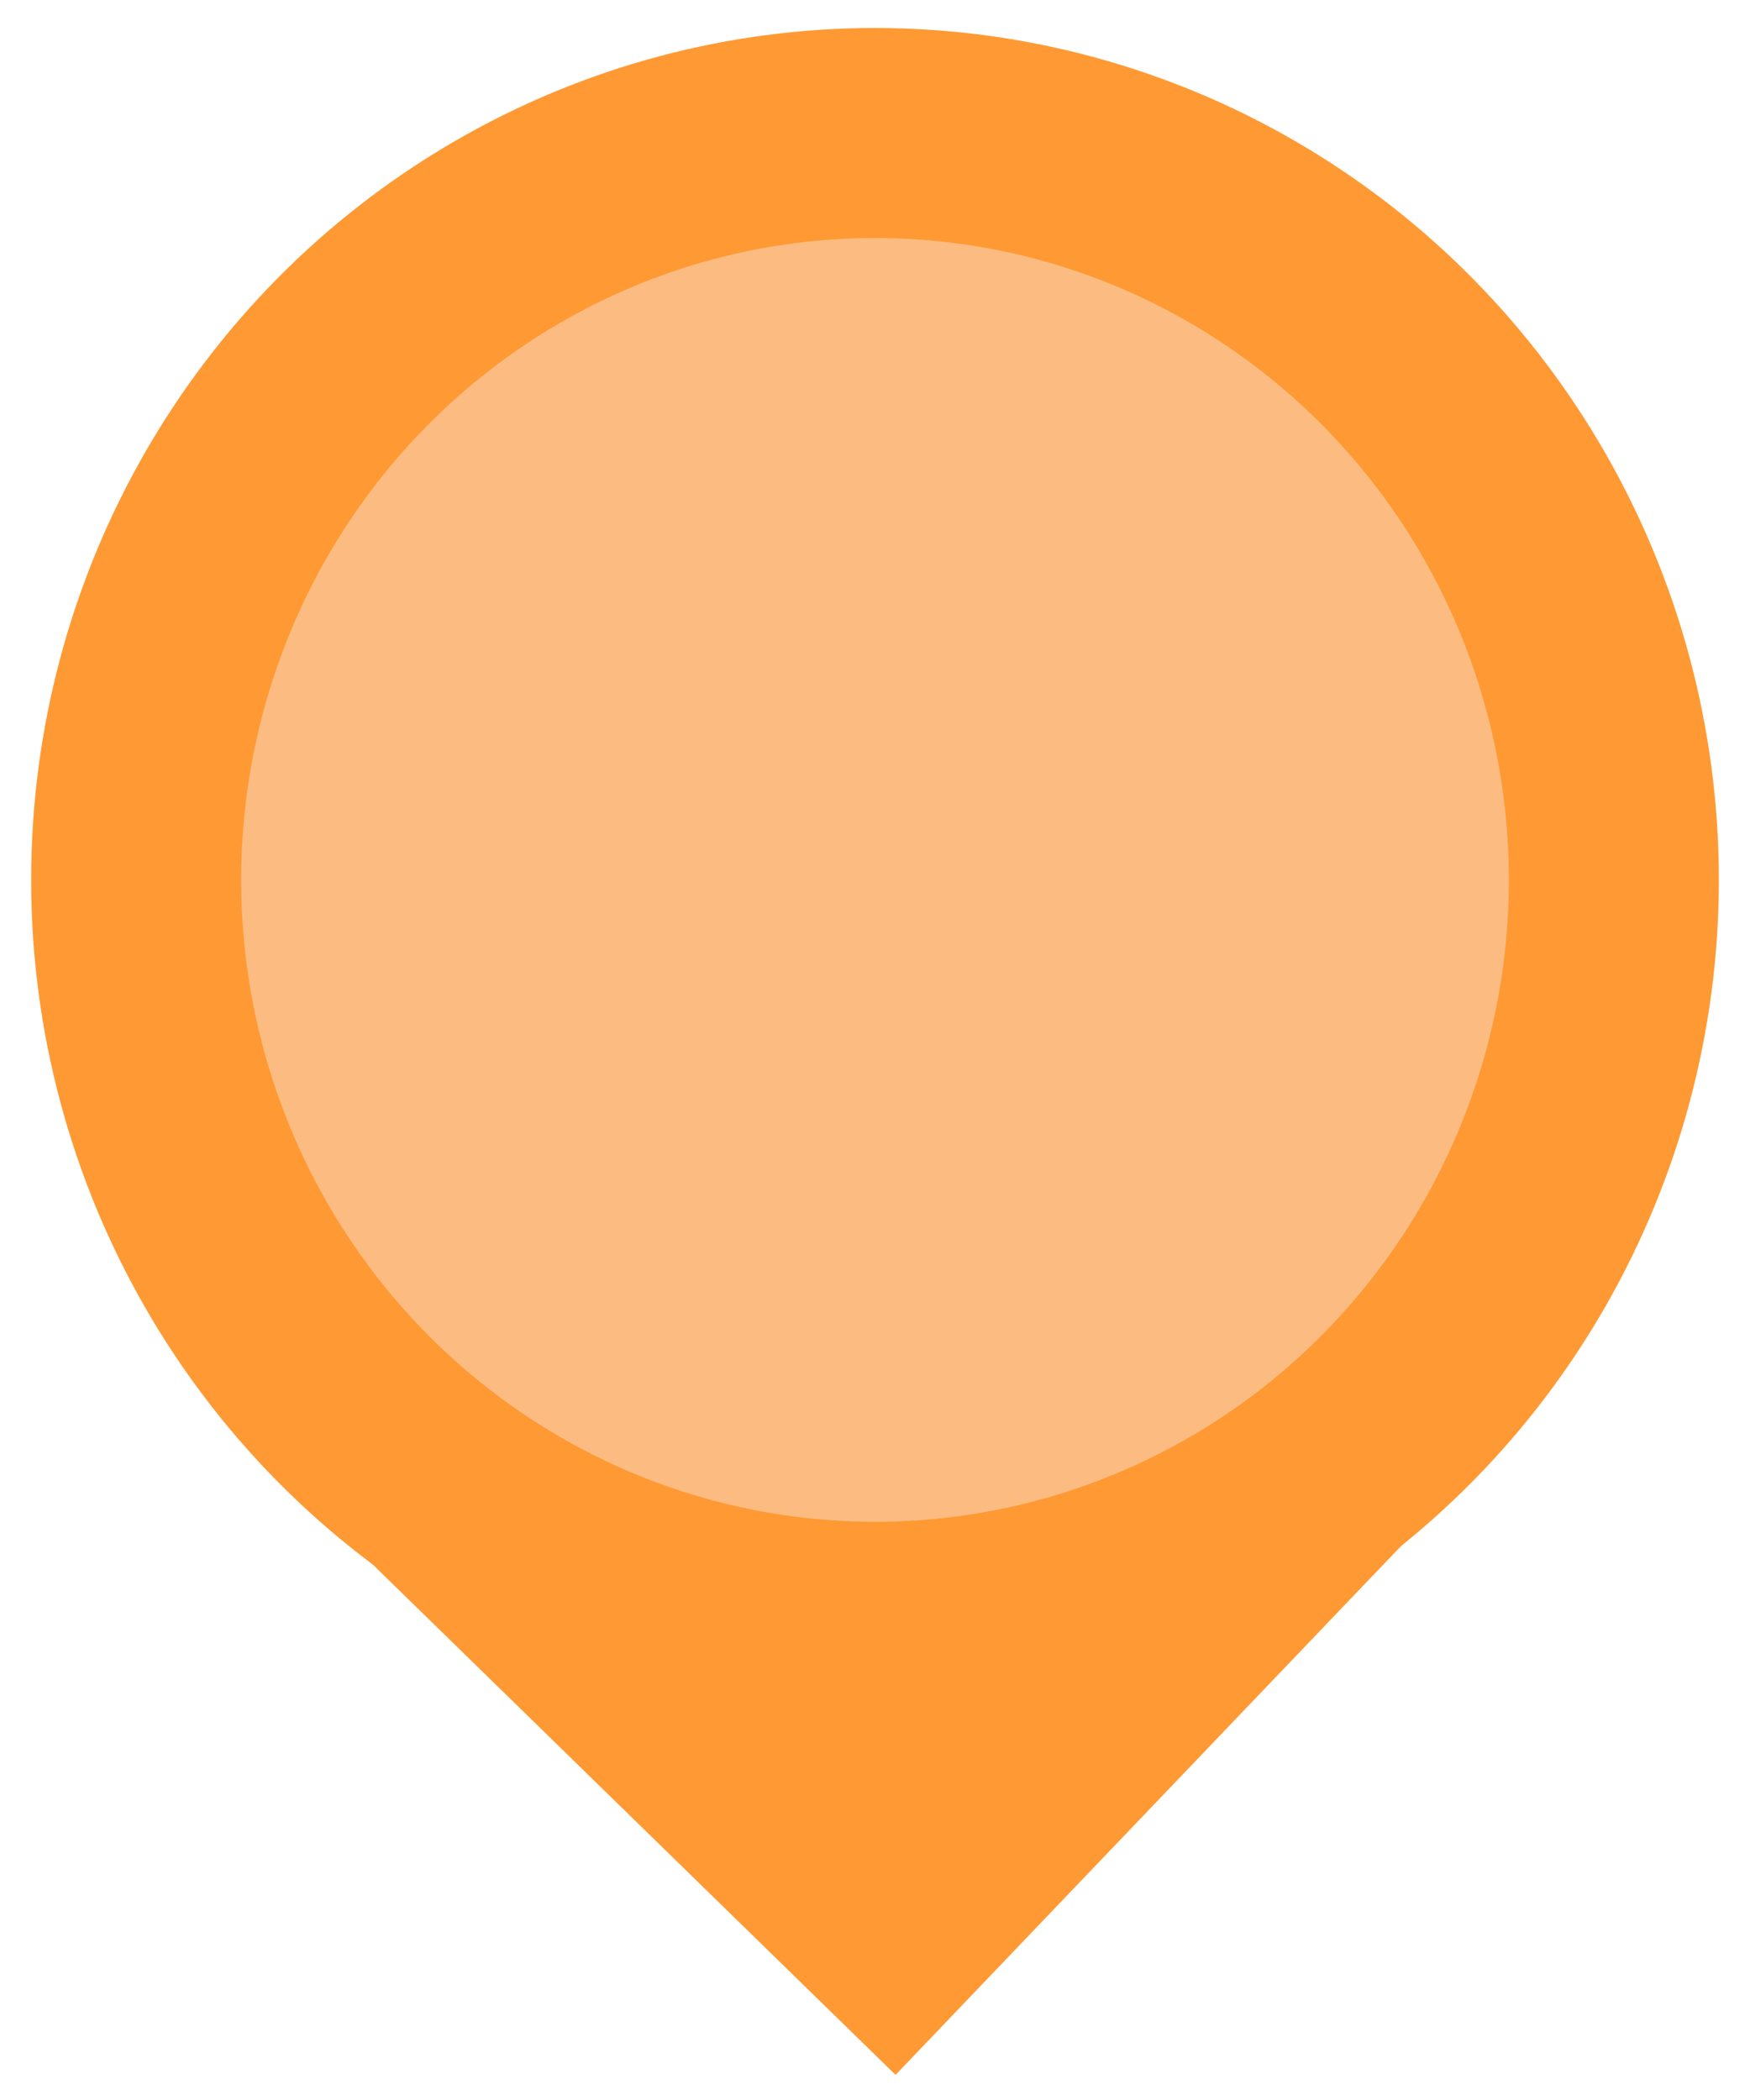 <svg id="Layer_1" data-name="Layer 1" xmlns="http://www.w3.org/2000/svg" viewBox="0 0 50 60"><defs><style>.cls-1{fill:#f93;stroke-width:3px;}.cls-1,.cls-2{stroke:#f93;stroke-miterlimit:10;}.cls-2{fill:#fcbc81;stroke-width:6px;}</style></defs><title>location-orangemdpi</title><polygon class="cls-1" points="38.55 43.55 25.55 57.15 12.09 44.01 25.1 30.41 38.55 43.55"/><ellipse class="cls-2" cx="25" cy="25.14" rx="21.11" ry="21.34"/></svg>
